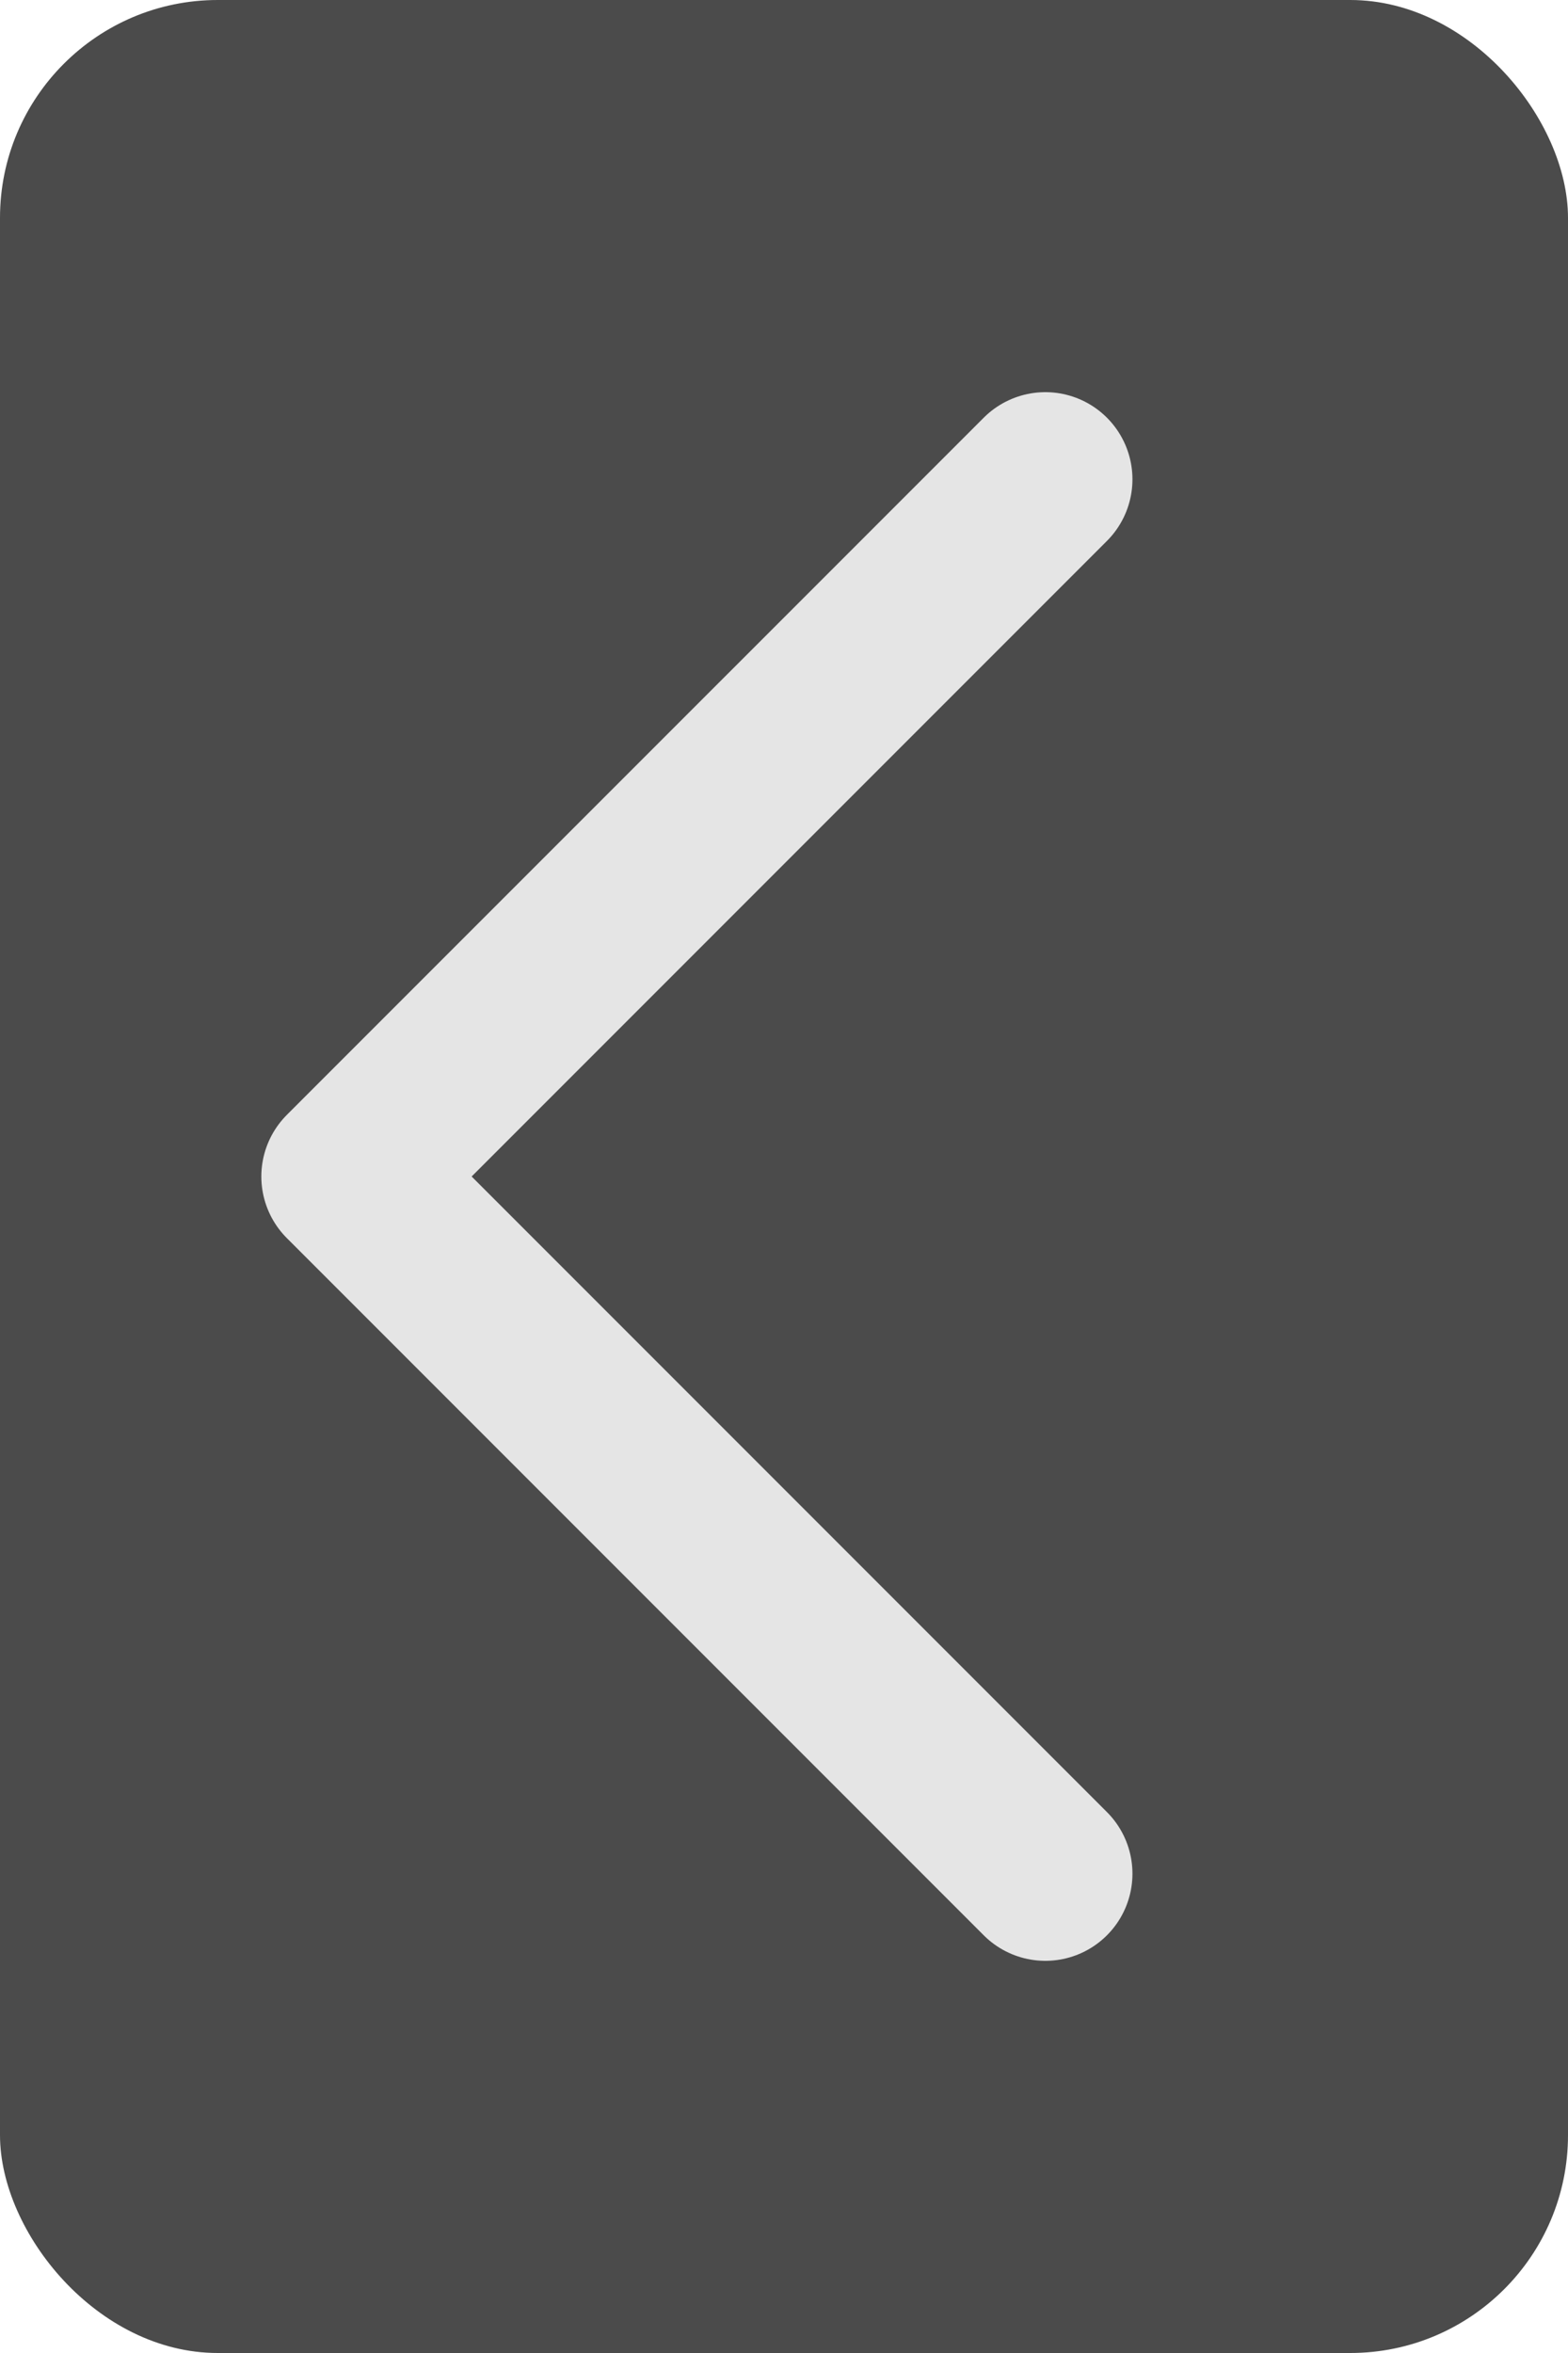 <svg width="36" height="54" viewBox="0 0 36 54" fill="none" xmlns="http://www.w3.org/2000/svg">
<rect width="36" height="54" rx="5" fill="#4B4B4B"/>
<path d="M24 11L8 27L24 43" stroke="#E5E5E5" stroke-width="4" stroke-linecap="round" stroke-linejoin="round"/>
</svg>

